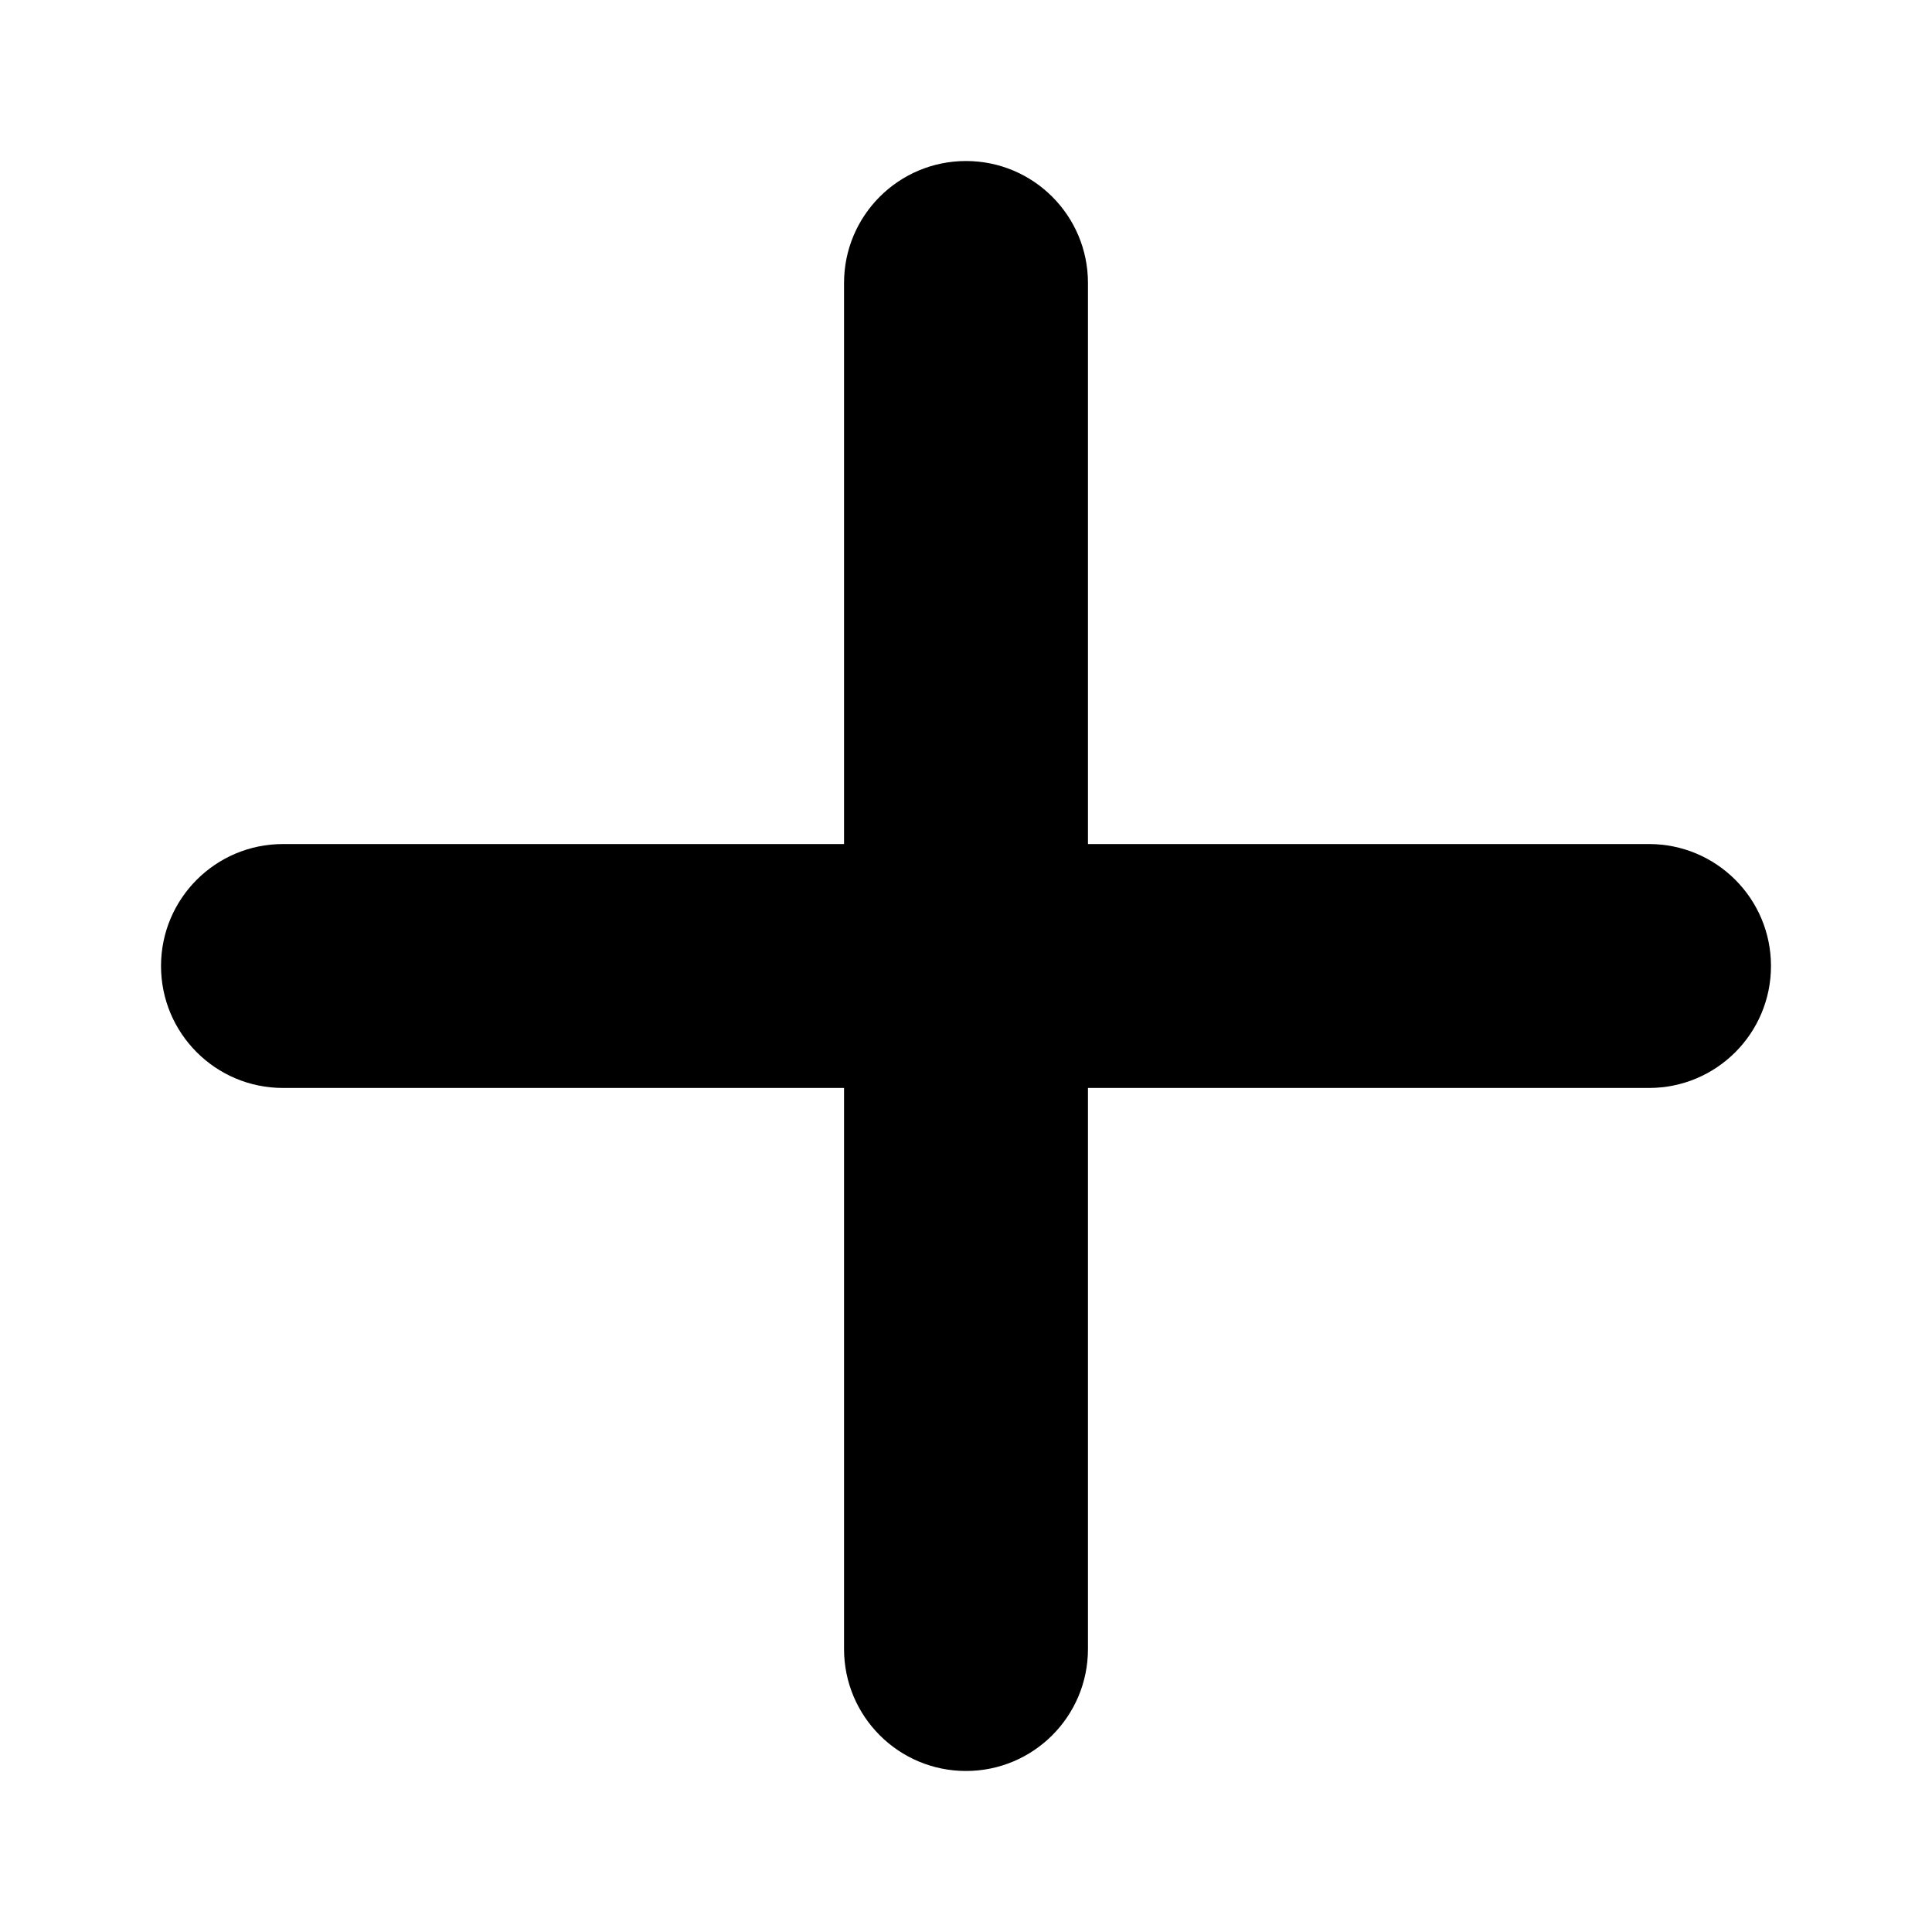 <svg width="32" height="32" viewBox="0 0 32 32" fill="none" xmlns="http://www.w3.org/2000/svg">
<path fill-rule="evenodd" clip-rule="evenodd" d="M18.02 4.687C18.02 3.571 17.116 2.667 16 2.667C14.884 2.667 13.98 3.571 13.98 4.687V13.98H4.687C3.571 13.98 2.667 14.884 2.667 16C2.667 17.116 3.571 18.02 4.687 18.02H13.98V27.313C13.98 28.429 14.884 29.333 16 29.333C17.116 29.333 18.02 28.429 18.02 27.313V18.02H27.313C28.429 18.02 29.333 17.116 29.333 16C29.333 14.884 28.429 13.98 27.313 13.98H18.02V4.687Z" fill="black"/>
</svg>

